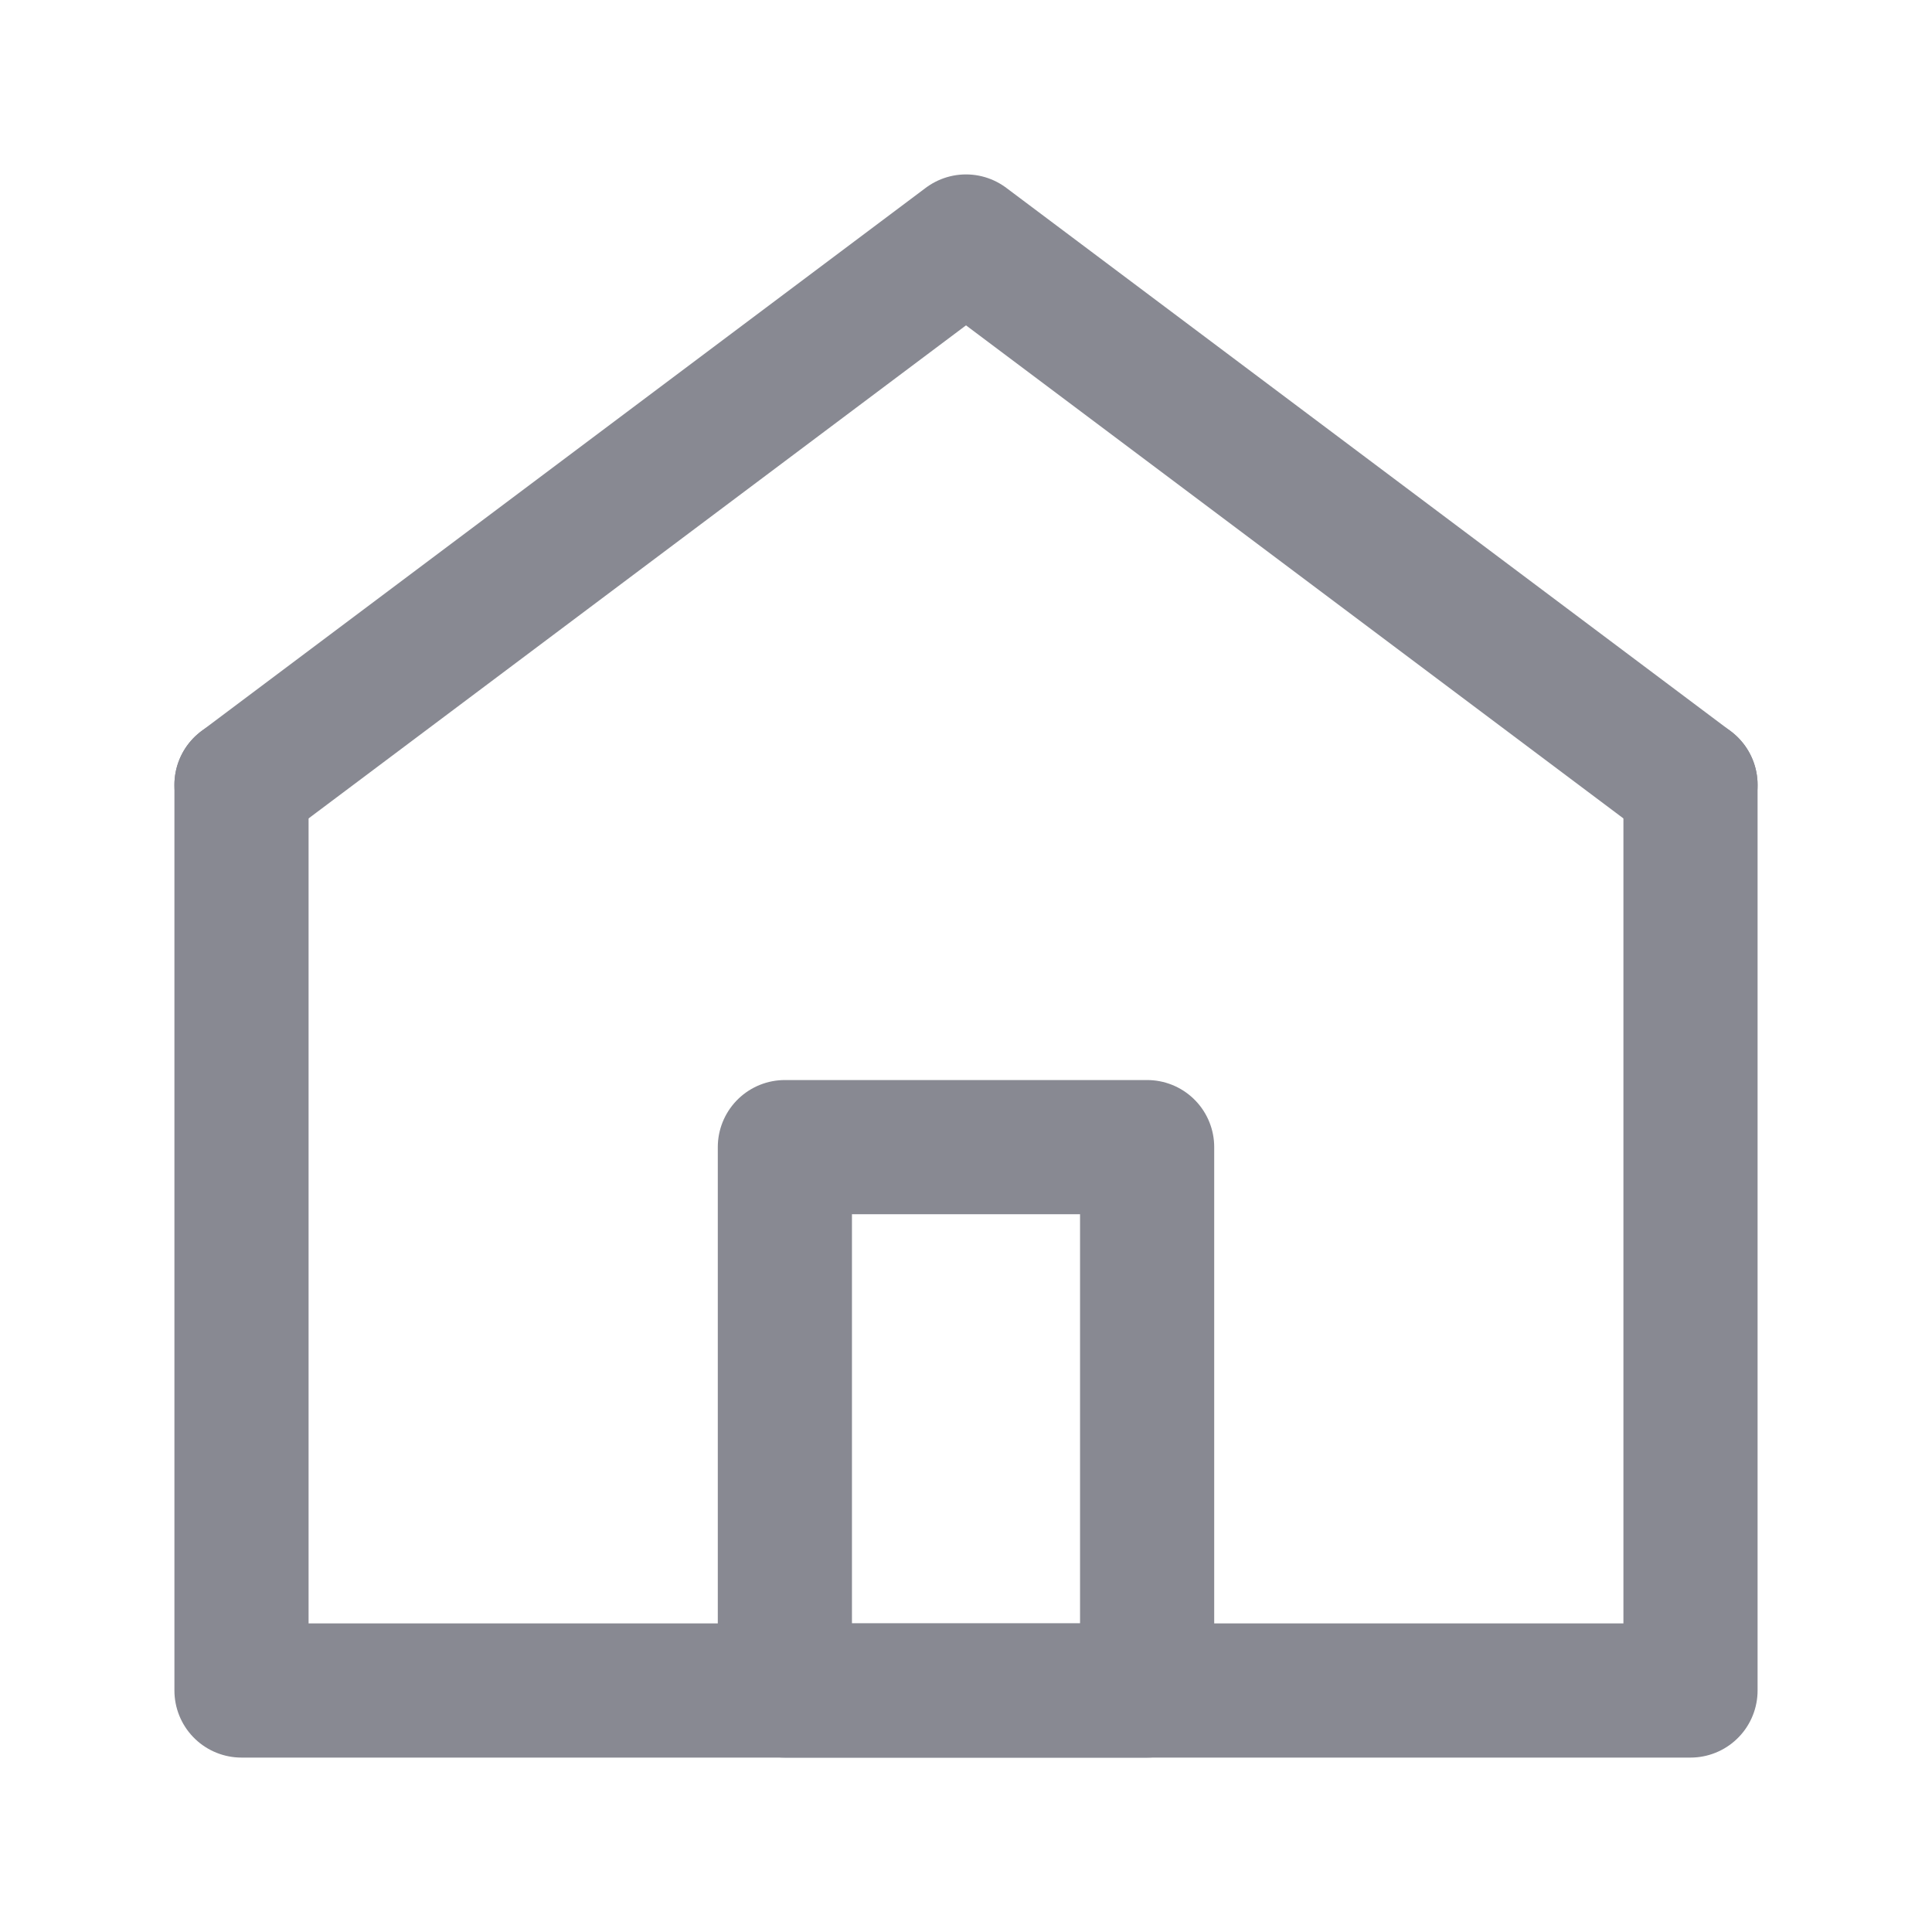 <svg width="32" height="32" viewBox="0 0 72 72" fill="none" xmlns="http://www.w3.org/2000/svg">
<path d="M9 29.25L36 9L63 29.25" stroke="#888992" stroke-width="5" stroke-miterlimit="10" stroke-linecap="round" stroke-linejoin="round"/>
<path d="M63 29.25V63H9V29.25" stroke="#888992" stroke-width="5" stroke-miterlimit="10" stroke-linecap="round" stroke-linejoin="round"/>
<path d="M42.75 42.75H29.25V63H42.75V42.75Z" stroke="#888992" stroke-width="5" stroke-miterlimit="10" stroke-linecap="round" stroke-linejoin="round"/>
</svg>
